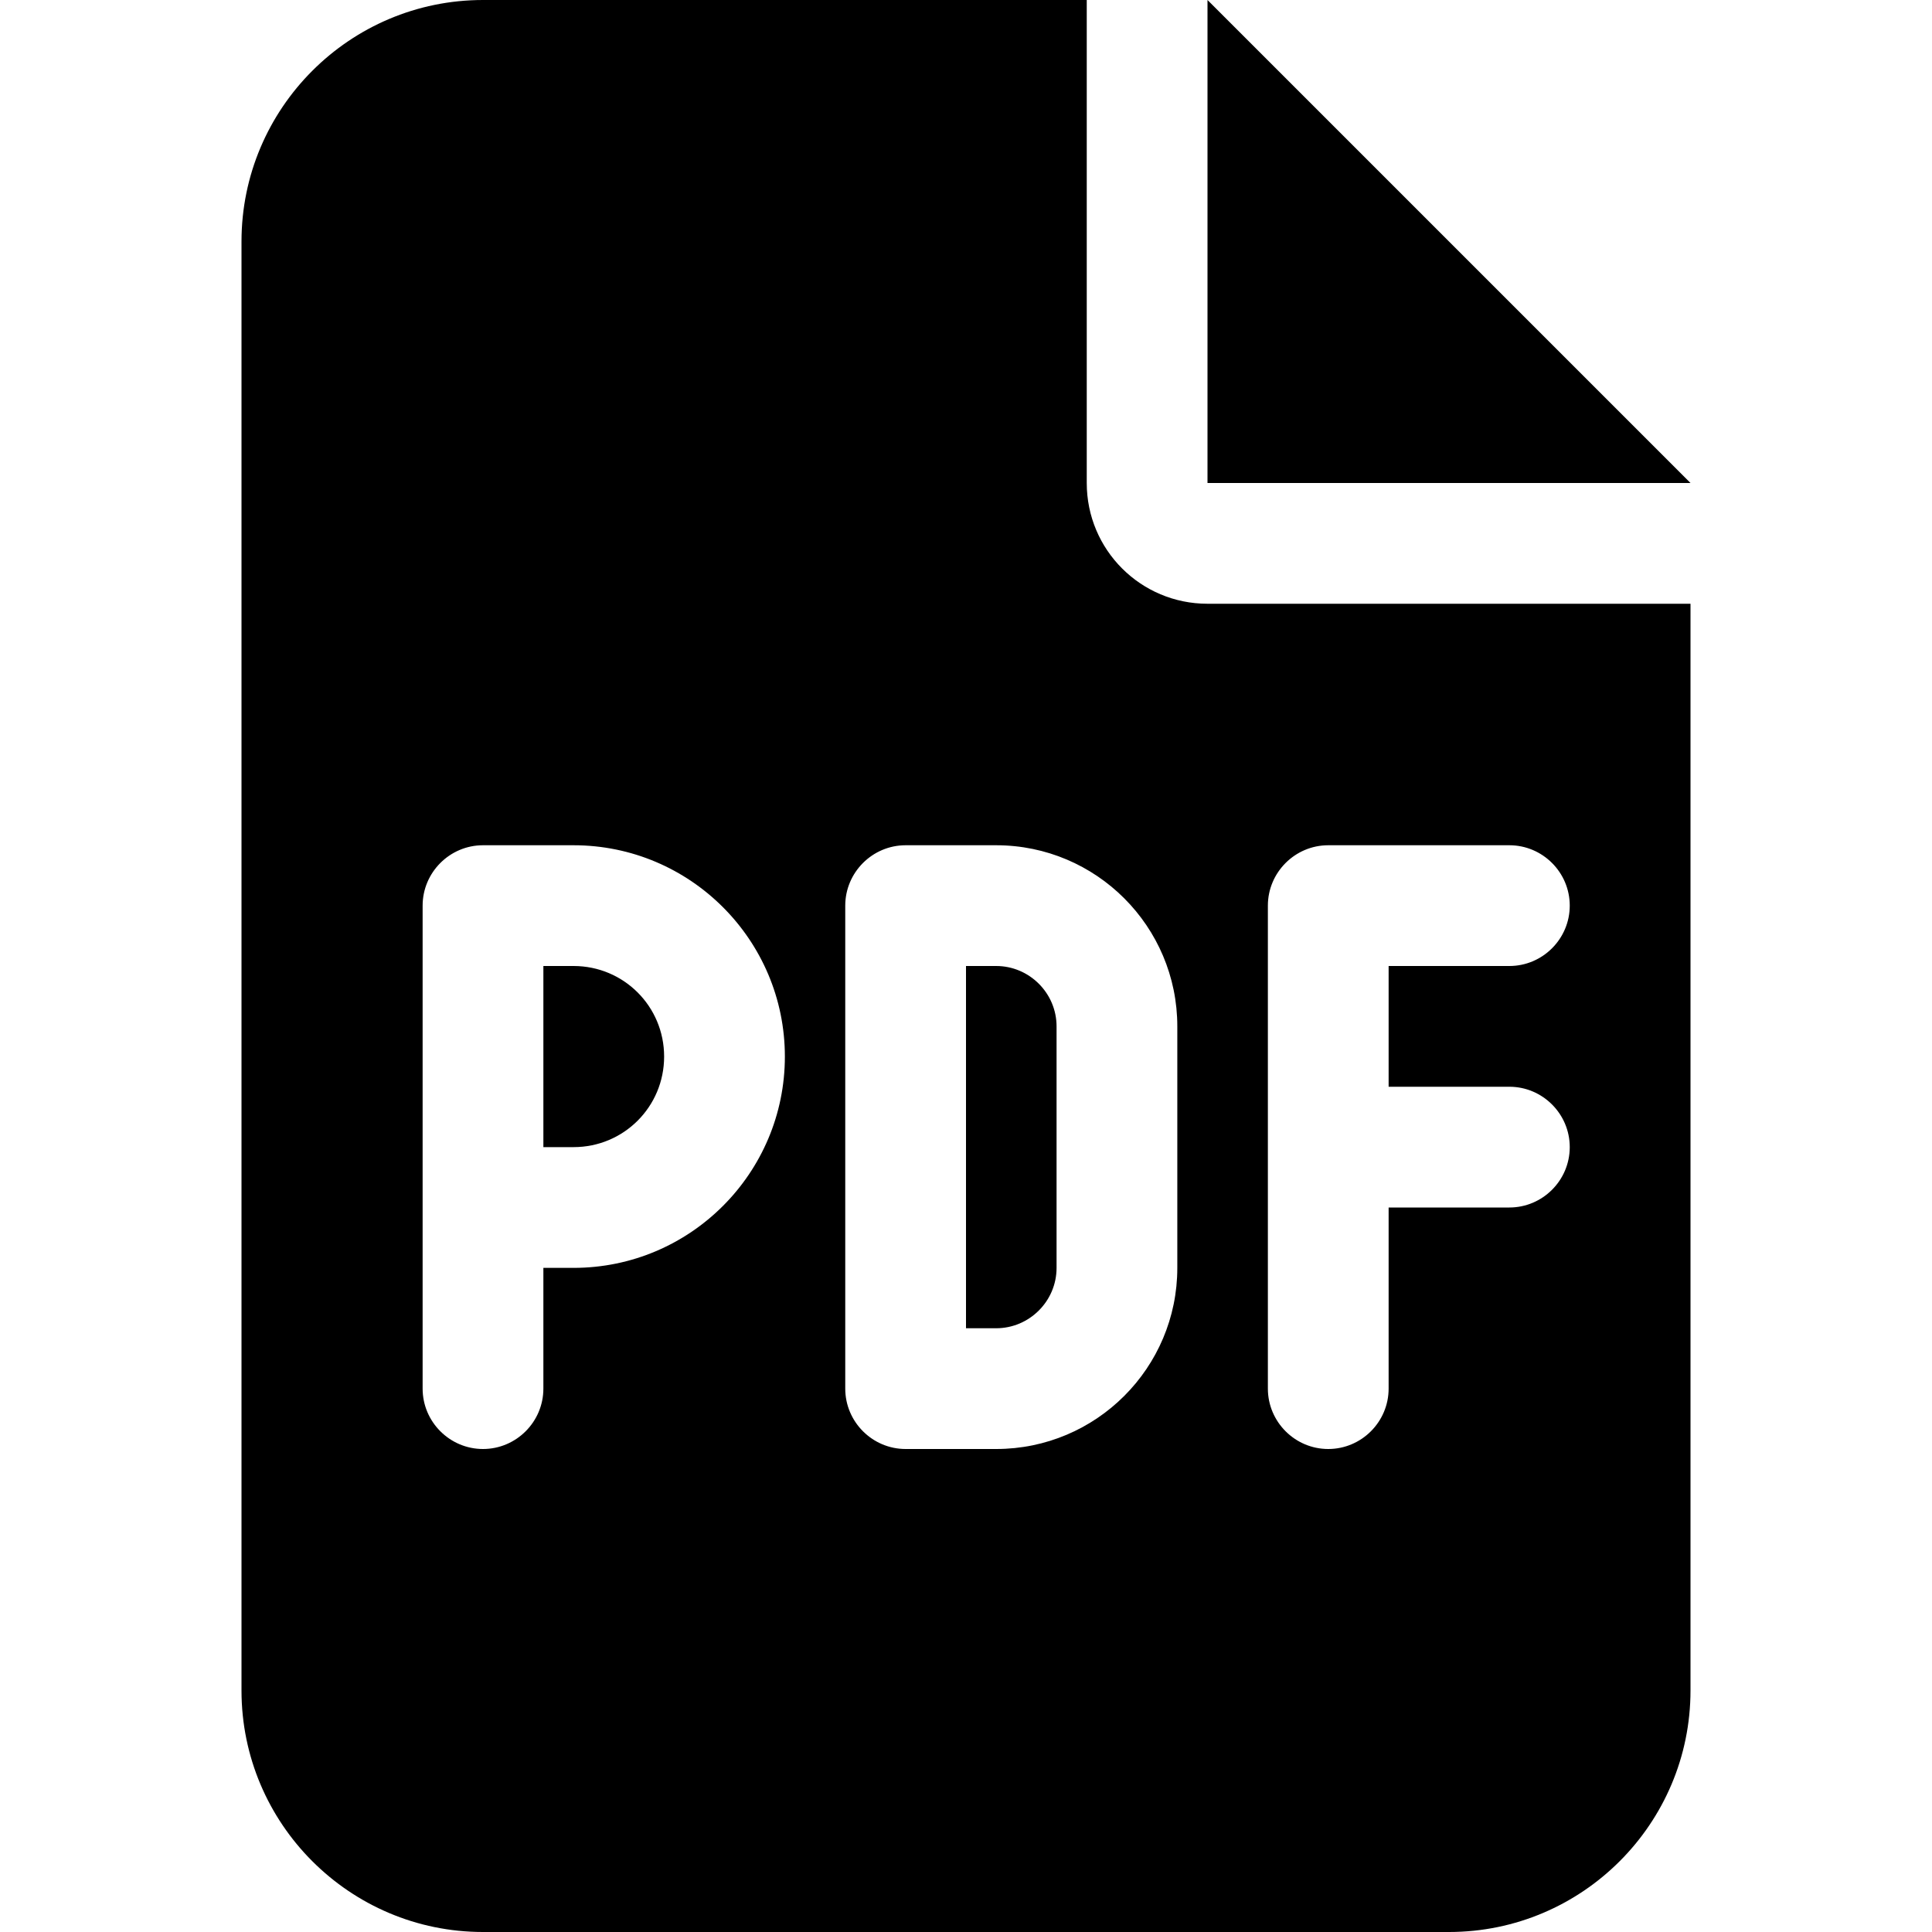 <svg width="40" height="40" viewBox="0 0 40 40" fill="current" xmlns="http://www.w3.org/2000/svg">
<path d="M10 0C7.242 0 5 2.242 5 5V35C5 37.758 7.242 40 10 40H30C32.758 40 35 37.758 35 35V12.5H25C23.617 12.5 22.5 11.383 22.5 10V0H10ZM25 0V10H35L25 0ZM10 17.5H11.875C14.289 17.5 16.25 19.461 16.25 21.875C16.25 24.289 14.289 26.25 11.875 26.25H11.25V28.75C11.25 29.438 10.688 30 10 30C9.312 30 8.75 29.438 8.75 28.75V25V18.75C8.75 18.062 9.312 17.5 10 17.5ZM11.875 23.75C12.914 23.75 13.75 22.914 13.75 21.875C13.75 20.836 12.914 20 11.875 20H11.25V23.75H11.875ZM17.5 18.75C17.5 18.062 18.062 17.5 18.75 17.5H20.625C22.695 17.5 24.375 19.18 24.375 21.25V26.25C24.375 28.32 22.695 30 20.625 30H18.75C18.062 30 17.5 29.438 17.5 28.75V18.75ZM20 27.5H20.625C21.312 27.5 21.875 26.938 21.875 26.25V21.25C21.875 20.562 21.312 20 20.625 20H20V27.5ZM27.5 17.5H31.25C31.938 17.5 32.5 18.062 32.5 18.75C32.5 19.438 31.938 20 31.25 20H28.75V22.5H31.25C31.938 22.5 32.5 23.062 32.5 23.75C32.5 24.438 31.938 25 31.25 25H28.75V28.75C28.75 29.438 28.188 30 27.5 30C26.812 30 26.25 29.438 26.25 28.75V23.75V18.75C26.25 18.062 26.812 17.5 27.5 17.5Z" fill="current"/>
</svg>
